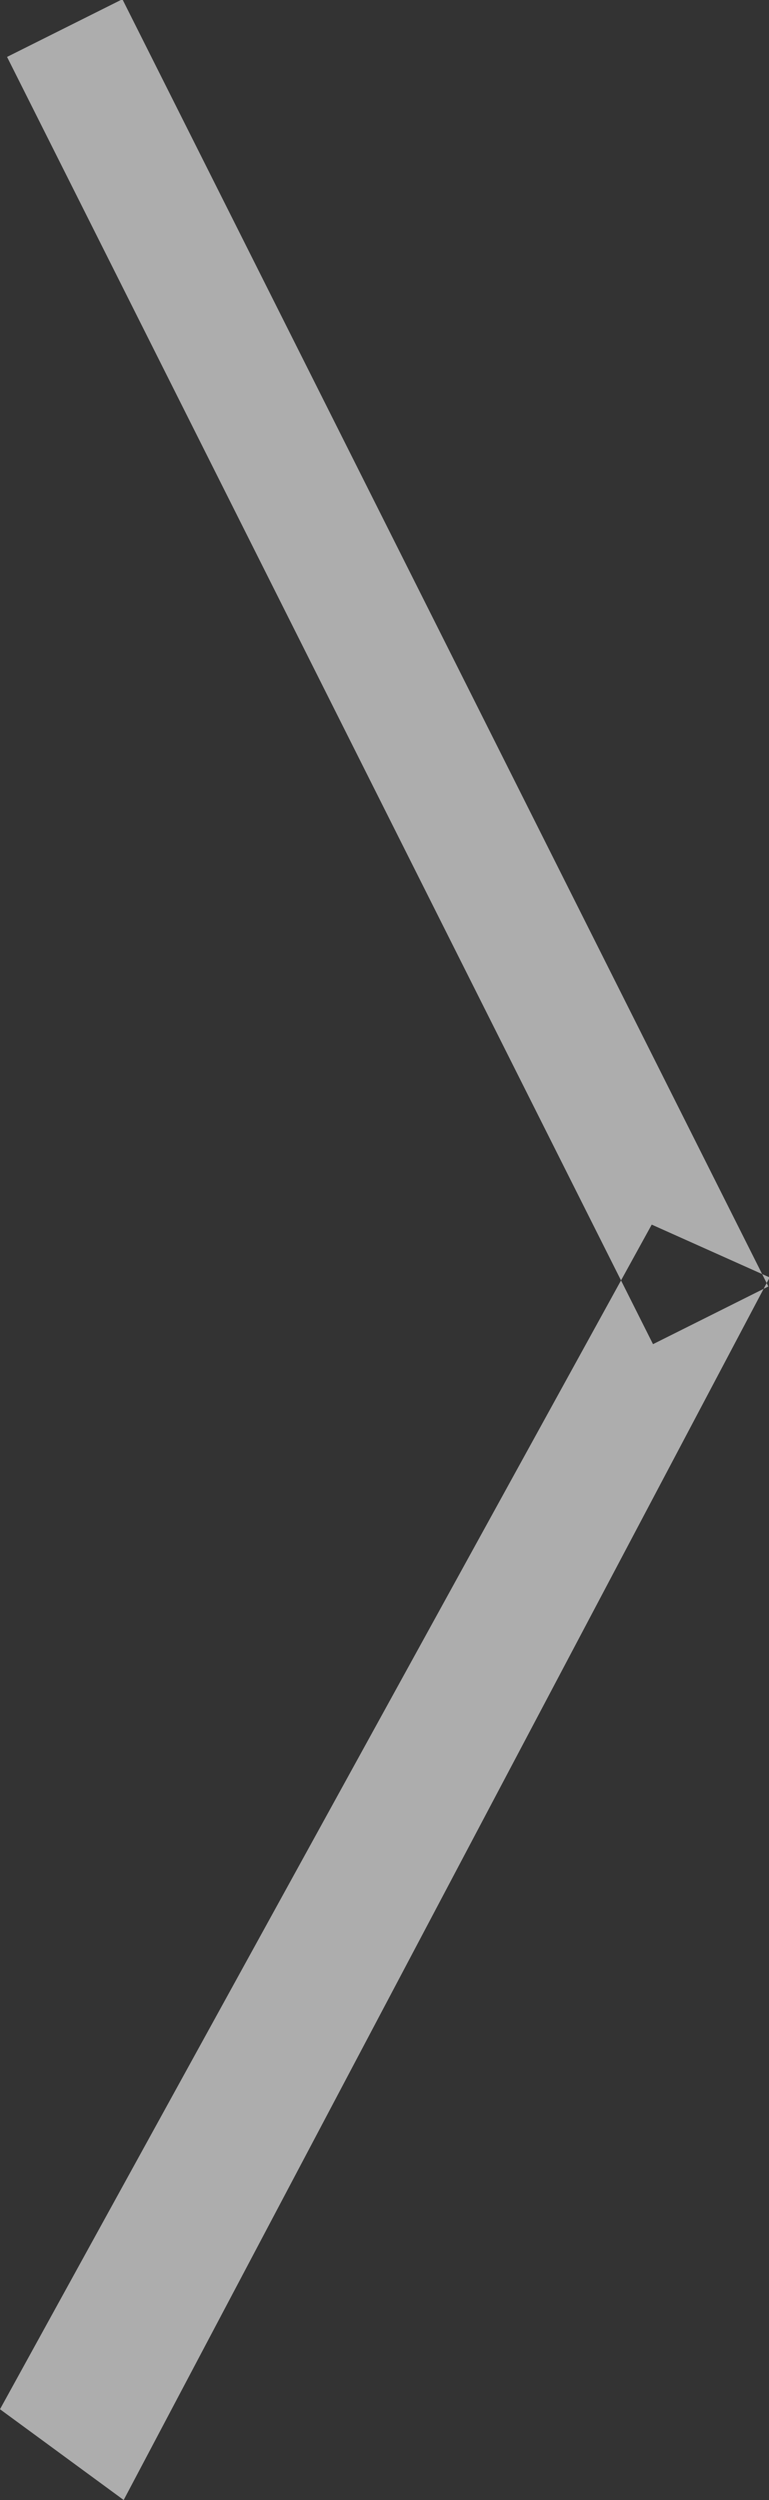 <svg xmlns="http://www.w3.org/2000/svg" width="12" height="39" viewBox="0 0 12 39">
  <rect x="0" y="0" width="12" height="39" fill="#333333" stroke="none"/>
<defs>
    <style>
      .cls-1 {
        fill: #fff;
        fill-rule: evenodd;
        opacity: 0.6;
      }
    </style>
  </defs>
  <path id="arrowright" class="cls-1" d="M1241.11,529.888l1.8-.9,10.08,20.081-1.8.9Zm10.06,18.216,1.84,0.824L1242.93,568l-1.93-1.416Z" transform="translate(-1241 -529)"/>
</svg>
